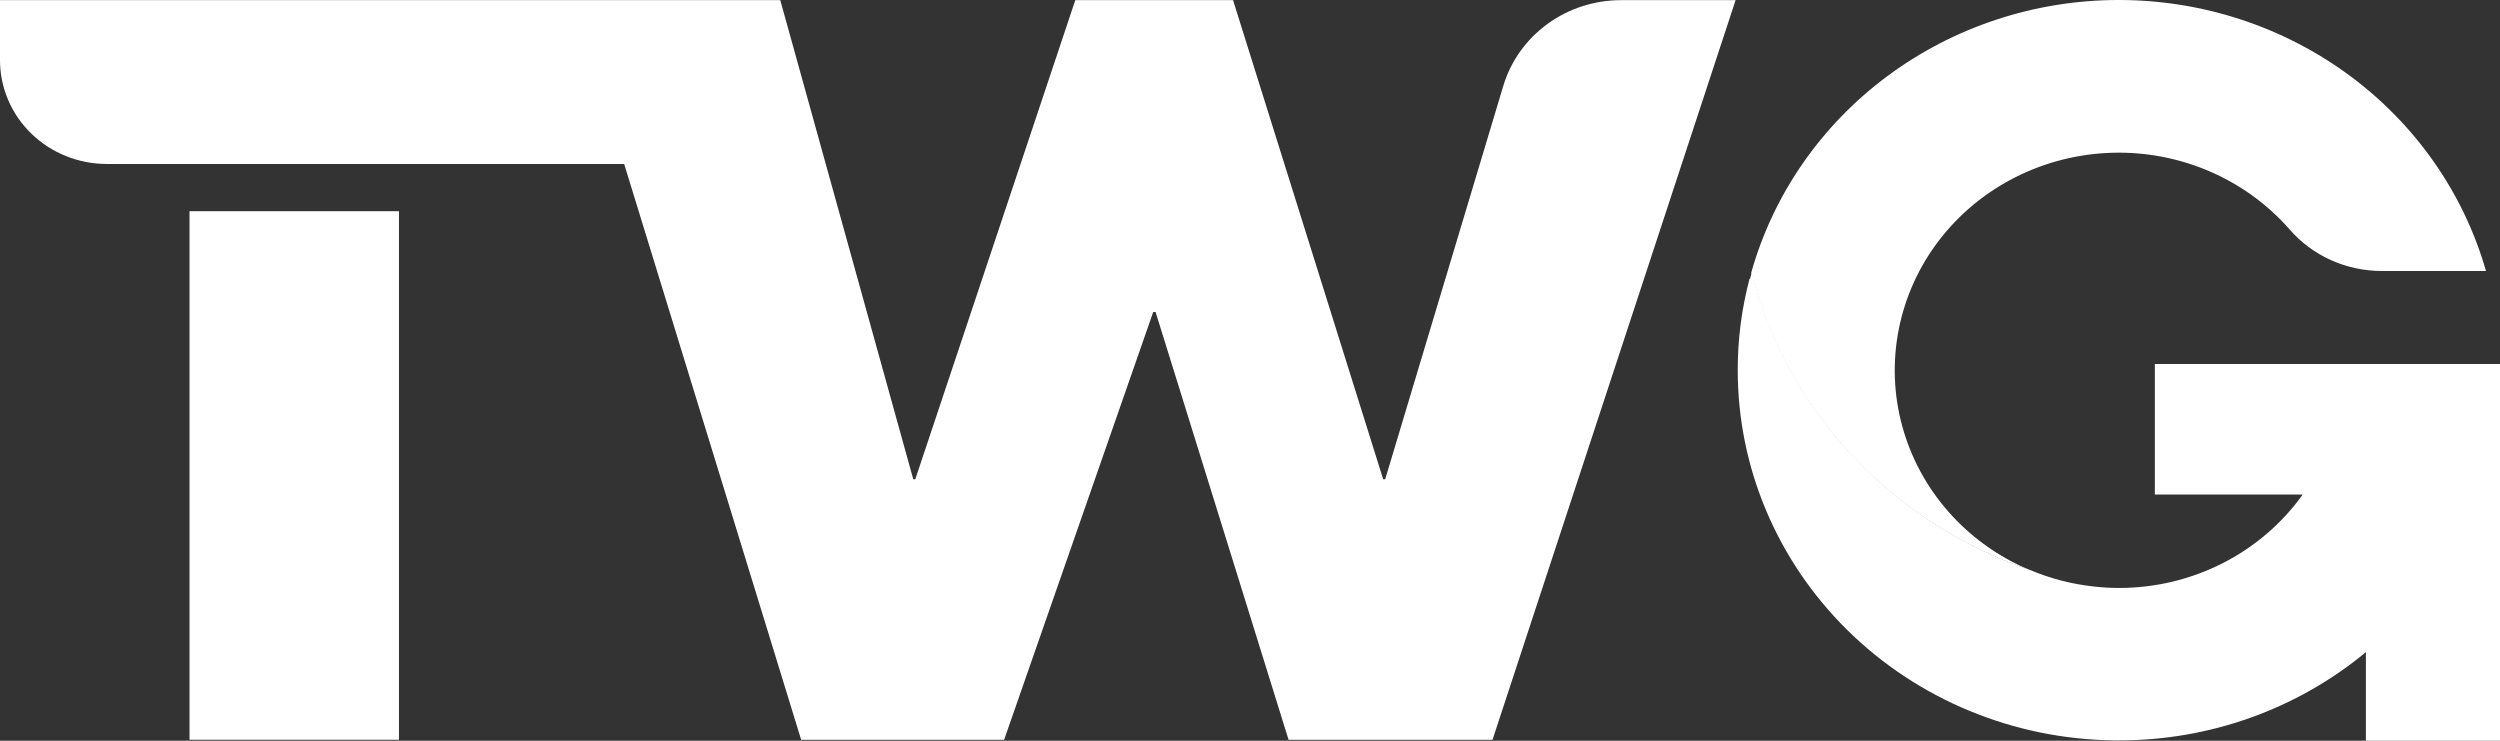 <svg width="81" height="24" viewBox="0 0 81 24" fill="none" xmlns="http://www.w3.org/2000/svg">
<rect x="0" y="0" width="81" height="24" fill="#333333" stroke="none"/>
<path d="M56.684 9.036C56.429 10.004 56.3 10.999 56.303 11.997C56.302 15.147 57.578 18.17 59.853 20.414C62.128 22.658 65.221 23.942 68.463 23.988H68.653C71.586 23.993 74.424 22.979 76.655 21.129V24H81V11.793H69.817V16.022H74.608C73.941 16.957 73.051 17.721 72.014 18.248C70.977 18.775 69.824 19.051 68.653 19.05C68.382 19.05 68.112 19.034 67.843 19.003C67.125 18.926 66.424 18.744 65.763 18.463C63.56 17.707 61.583 16.432 60.012 14.751C58.44 13.071 57.321 11.038 56.757 8.835C56.736 8.902 56.716 8.969 56.7 9.036" fill="white"/>
<path d="M56.74 8.835C57.305 11.038 58.423 13.071 59.995 14.751C61.567 16.432 63.543 17.707 65.747 18.463C64.745 18.039 63.855 17.4 63.143 16.595C62.43 15.79 61.915 14.838 61.634 13.812C61.352 12.786 61.314 11.712 61.52 10.669C61.726 9.626 62.171 8.642 62.823 7.79C63.476 6.938 64.317 6.24 65.286 5.749C66.254 5.257 67.325 4.984 68.417 4.95C69.509 4.916 70.595 5.122 71.594 5.553C72.593 5.983 73.479 6.628 74.186 7.437C74.552 7.858 75.009 8.196 75.523 8.428C76.038 8.659 76.598 8.78 77.165 8.78H80.546C79.821 6.25 78.263 4.021 76.109 2.435C73.954 0.849 71.324 -0.006 68.621 3.41026e-05C65.918 0.006 63.292 0.874 61.146 2.47C59 4.066 57.452 6.302 56.74 8.835" fill="white"/>
<path d="M52.524 0.005C51.664 0.004 50.826 0.274 50.138 0.776C49.449 1.277 48.947 1.982 48.706 2.785L44.88 15.528H44.815L39.951 0.005H34.839L29.655 15.528H29.59L25.281 0.005H0V1.95C-3.11886e-07 2.392 0.09 2.829 0.264 3.238C0.438 3.646 0.693 4.017 1.015 4.329C1.337 4.642 1.719 4.889 2.14 5.058C2.56 5.227 3.011 5.313 3.466 5.313H20.223L25.958 23.97H32.533L37.364 10.109H37.441L41.75 23.97H48.357L56.233 0.005H52.524Z" fill="white"/>
<path d="M12.926 6.843H6.14V23.968H12.926V6.843Z" fill="white"/>
</svg>
